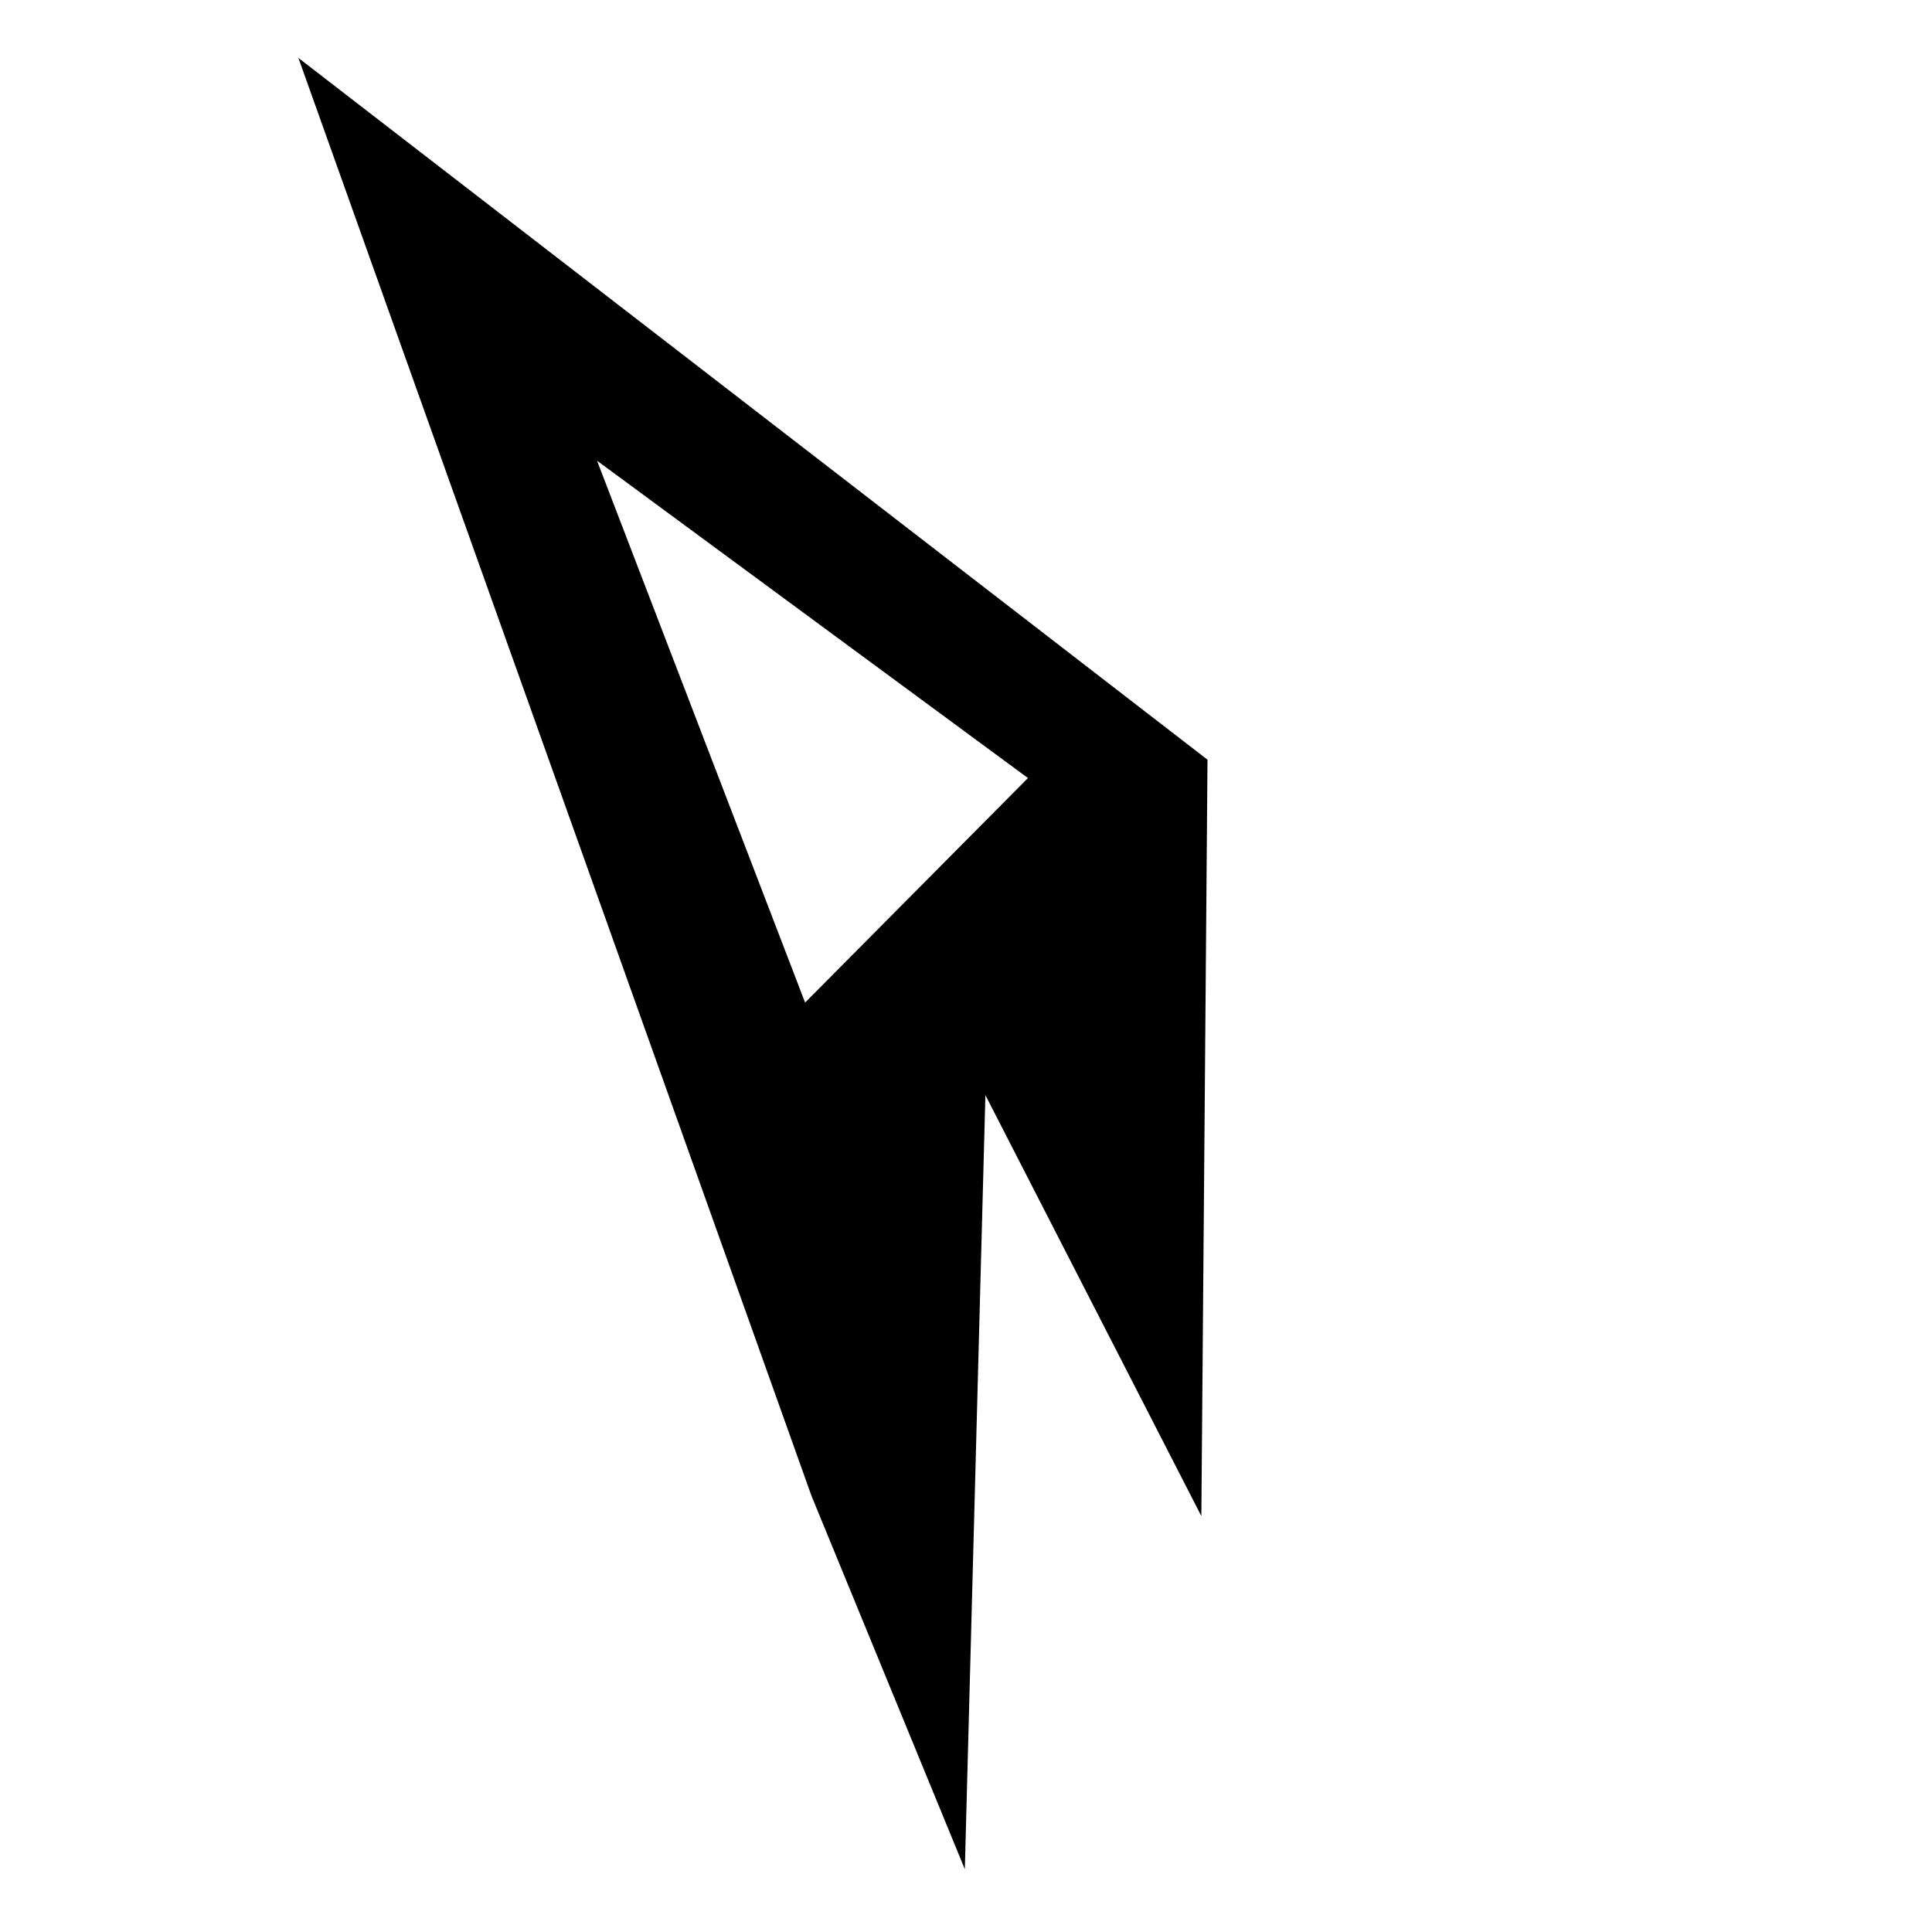 <svg id="Layer_1" data-name="Layer 1" xmlns="http://www.w3.org/2000/svg" viewBox="0 0 512 512"><title>rift-icon-black</title><path d="M318.37,401.78L261.14,290.22l-5.45,205.14-40.63-98.92L79.08,15.35,320,201.33l-0.8,99.17ZM158.22,122.09l55.14,143.6,59.06-59.5"/></svg>